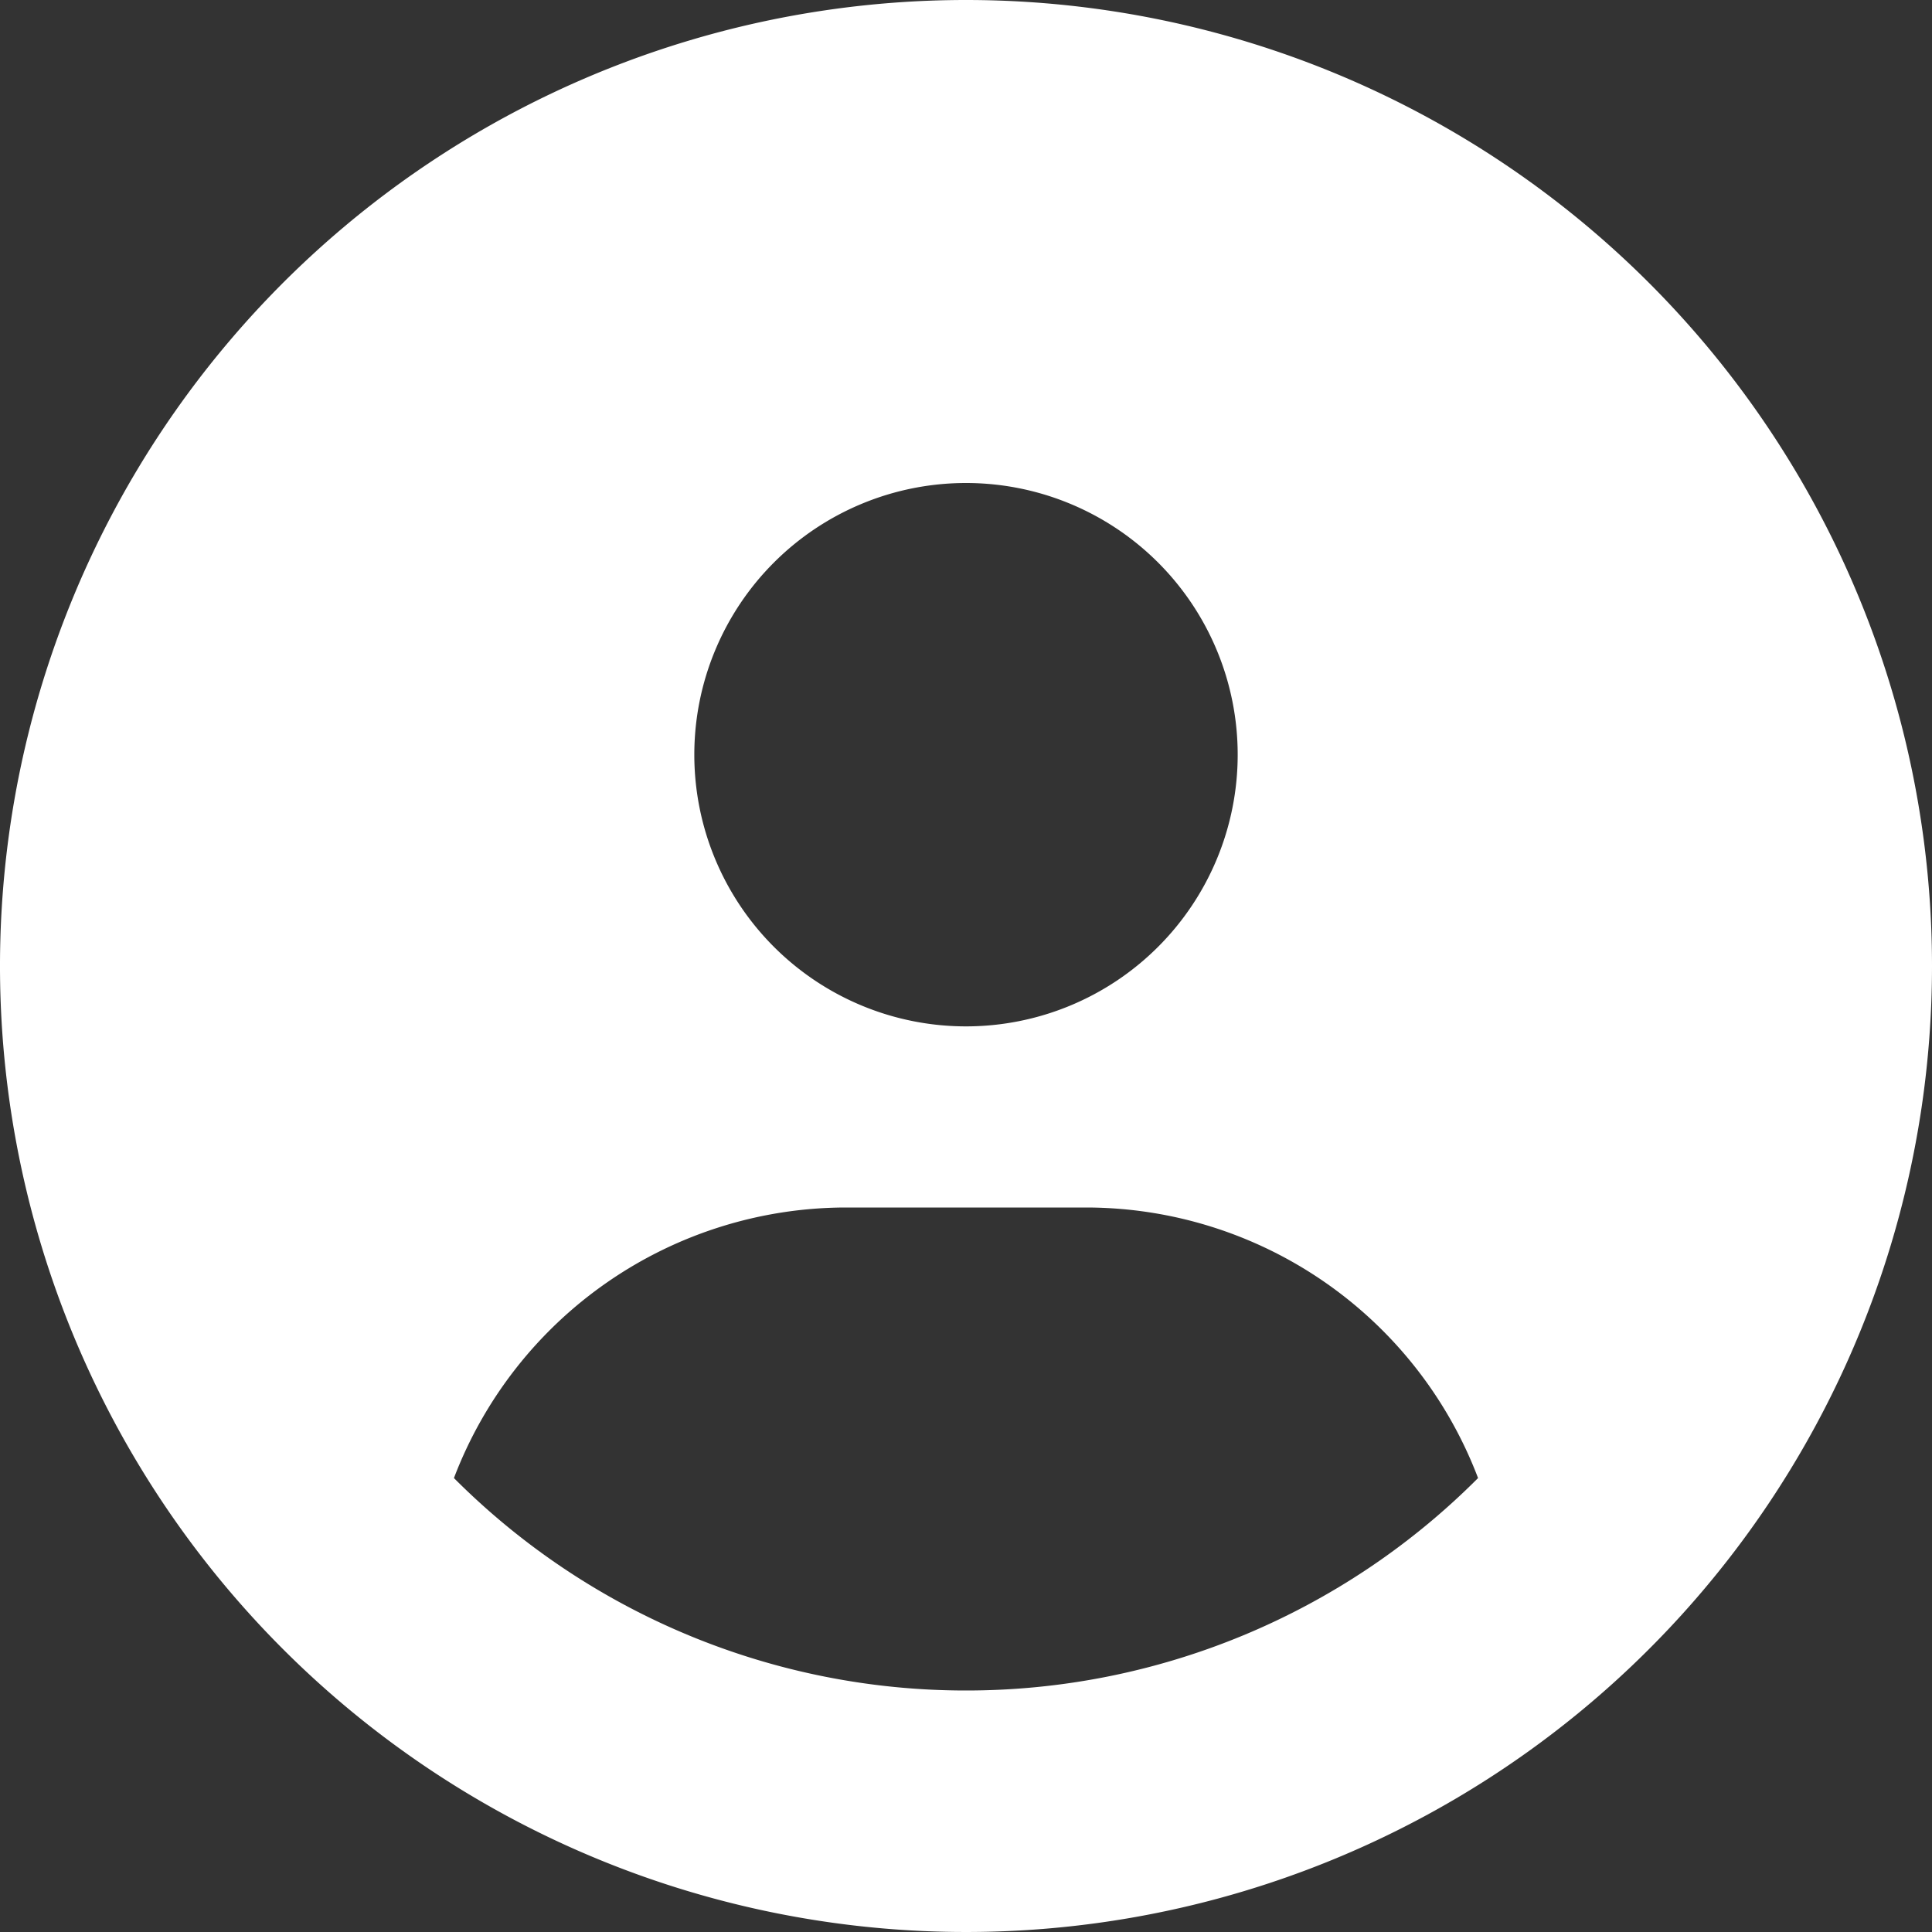 <svg xmlns="http://www.w3.org/2000/svg" width="24" height="24" viewBox="0 0 24 24">
  <rect x="0" y="0" width="24" height="24" fill="#333333" stroke="none"/>
  <path id="circle-user-solid" d="M12,0A12,12,0,1,0,24,12,12,12,0,0,0,12,0Zm0,6A3.375,3.375,0,1,1,8.625,9.375,3.375,3.375,0,0,1,12,6Zm0,15a8.976,8.976,0,0,1-6.361-2.639A5.217,5.217,0,0,1,10.5,15h3a5.212,5.212,0,0,1,4.861,3.361A8.973,8.973,0,0,1,12,21Z" fill="#fff"/>
</svg>
